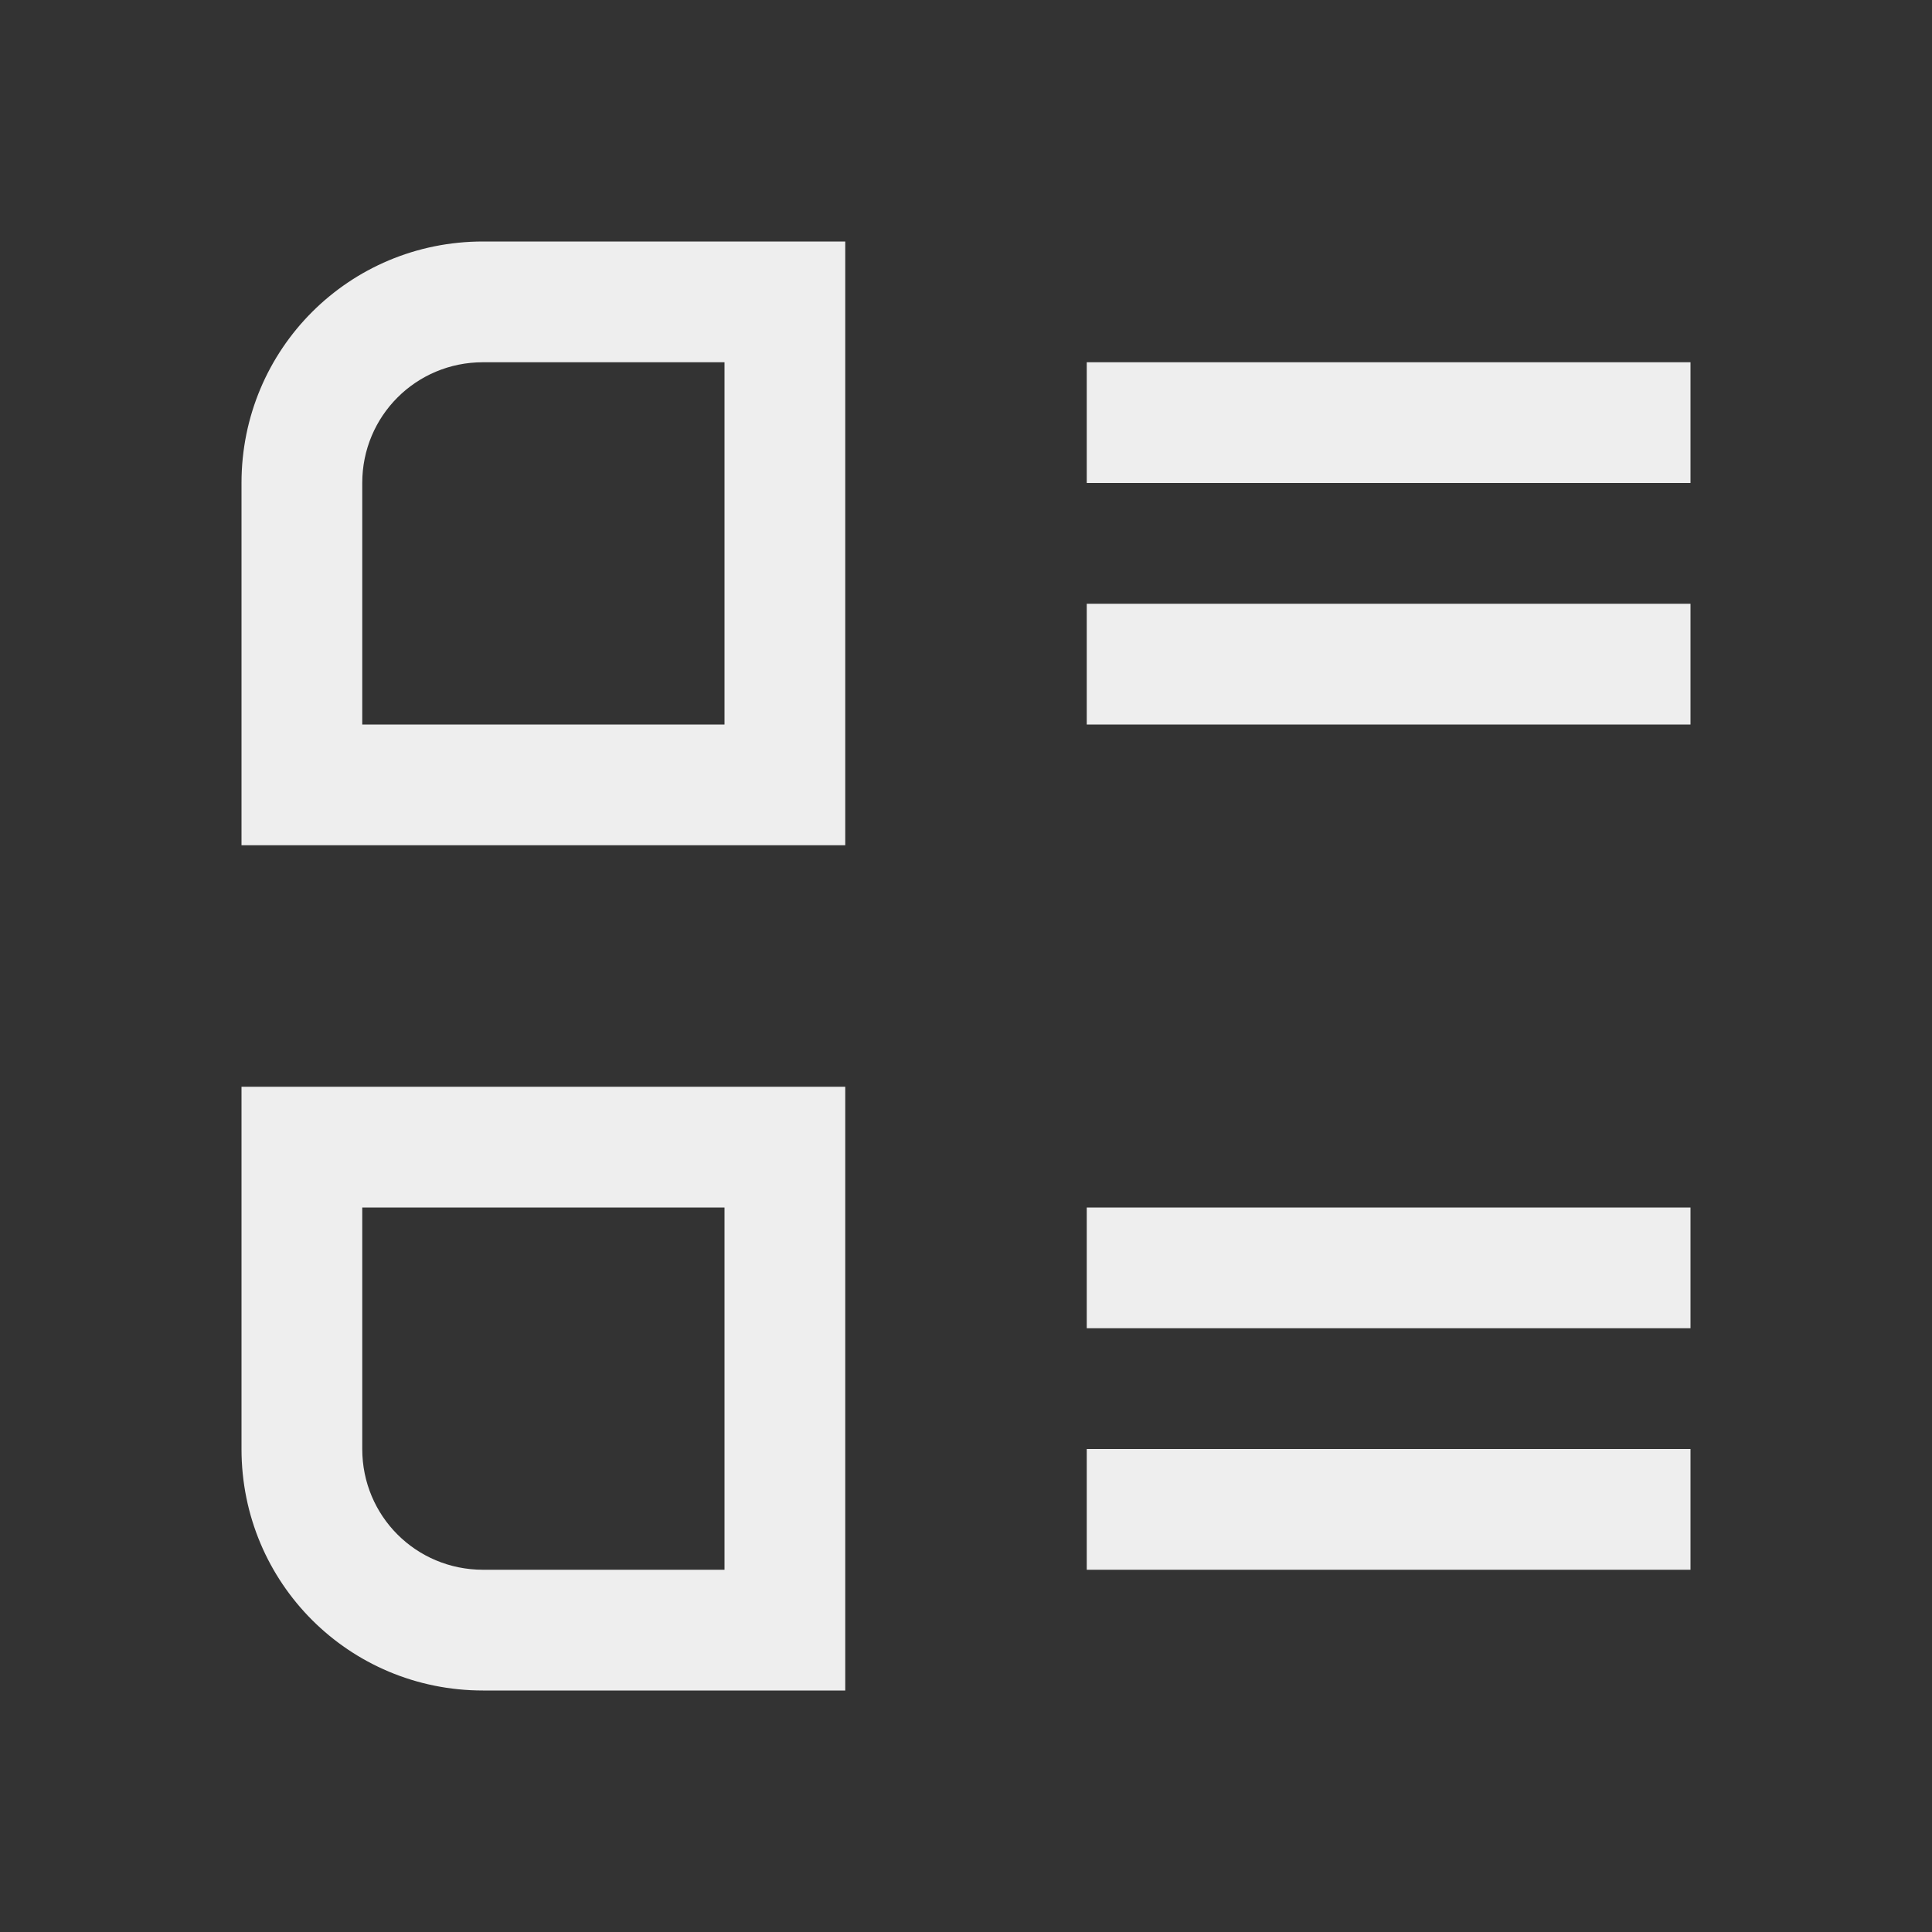 
<svg xmlns="http://www.w3.org/2000/svg" xmlns:xlink="http://www.w3.org/1999/xlink" width="16px" height="16px" viewBox="0 0 16 16" version="1.1">
<rect x="0" y="0" width="16" height="16" fill="#333333" stroke="none"/>
<g id="surface1">
<defs>
  <style id="current-color-scheme" type="text/css">
   .ColorScheme-Text { color:#eeeeee; } .ColorScheme-Highlight { color:#424242; }
  </style>
 </defs>
<path style="fill:currentColor" class="ColorScheme-Text" d="M 4 2 C 2.891 2 2 2.891 2 4 L 2 7 L 7 7 L 7 2 Z M 9 3 L 9 4 L 14 4 L 14 3 Z M 4 3 L 6 3 L 6 6 L 3 6 L 3 4 C 3 3.445 3.445 3 4 3 Z M 9 5 L 9 6 L 14 6 L 14 5 Z M 2 9 L 2 12 C 2 13.109 2.891 14 4 14 L 7 14 L 7 9 Z M 9 10 L 9 11 L 14 11 L 14 10 Z M 3 10 L 6 10 L 6 13 L 4 13 C 3.445 13 3 12.555 3 12 Z M 9 12 L 9 13 L 14 13 L 14 12 Z M 9 12 "/>
</g>
</svg>
